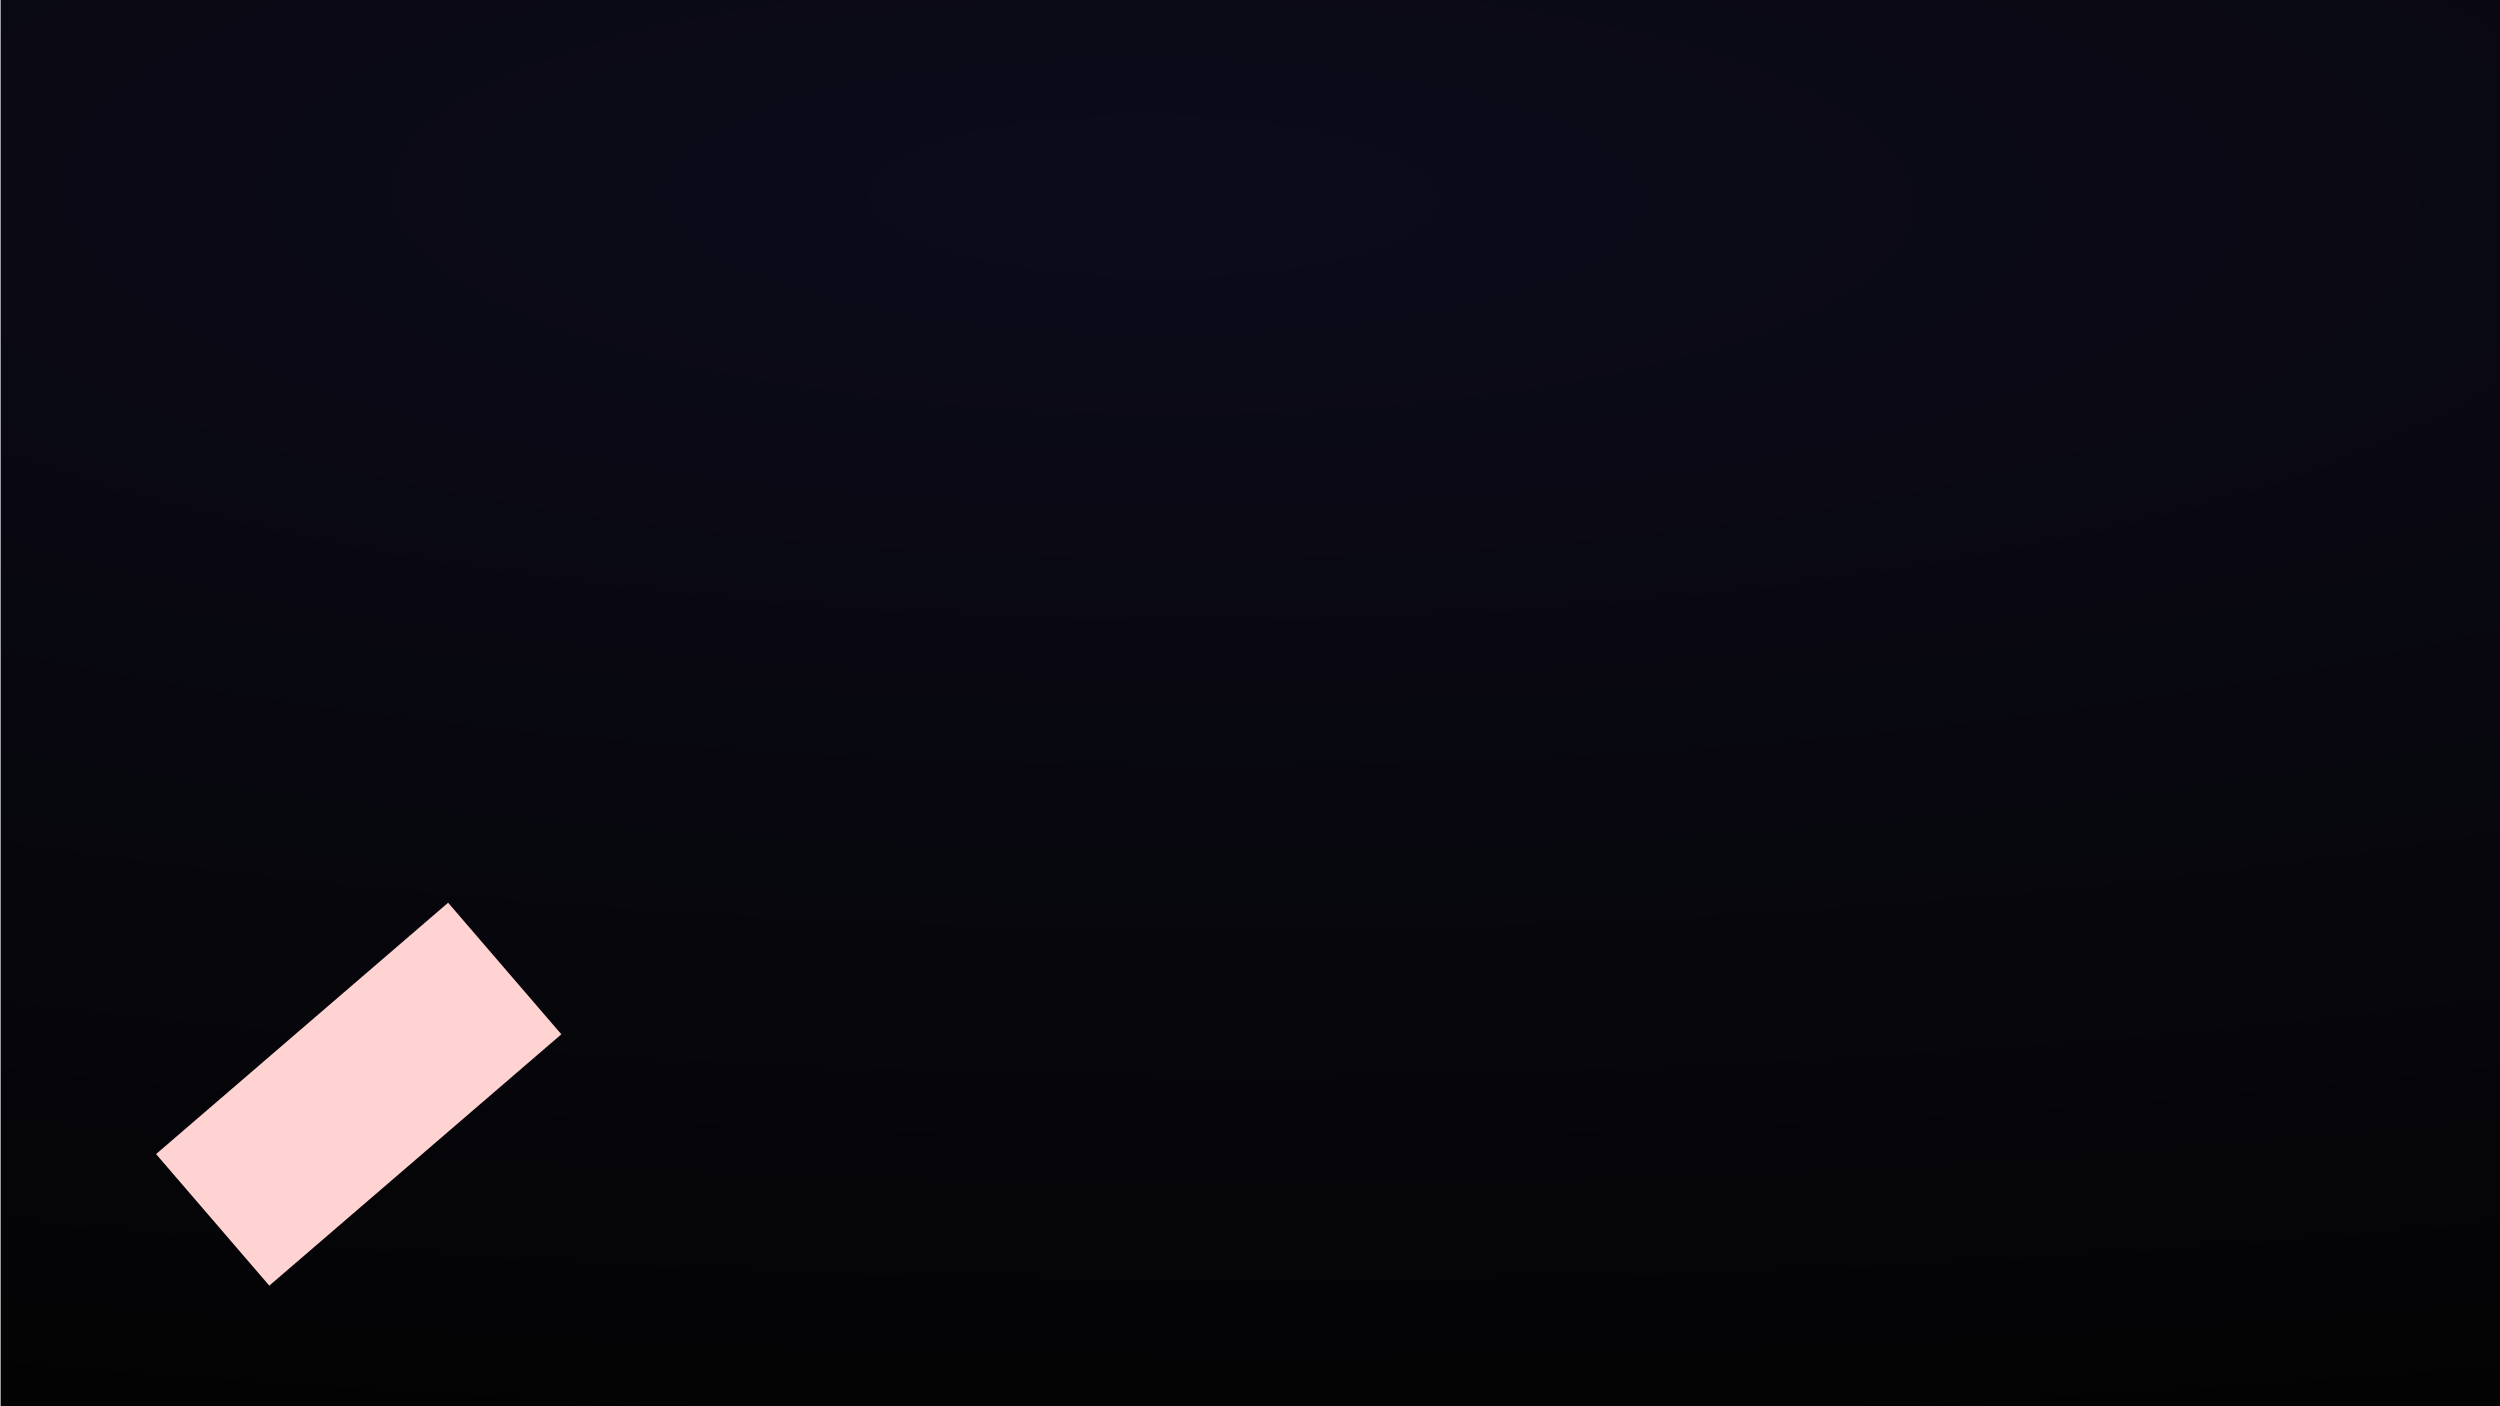<?xml version="1.0" encoding="UTF-8" standalone="no"?>
<!-- Created with Inkscape (http://www.inkscape.org/) -->

<svg
   width="3840"
   height="2160"
   viewBox="0 0 1016 571.5"
   version="1.1"
   id="svg5"
   inkscape:version="1.1 (c4e8f9e, 2021-05-24)"
   sodipodi:docname="far.svg"
   inkscape:export-filename="/Users/jared.beach/Pictures/far further.png"
   inkscape:export-xdpi="96.099998"
   inkscape:export-ydpi="96.099998"
   xmlns:inkscape="http://www.inkscape.org/namespaces/inkscape"
   xmlns:sodipodi="http://sodipodi.sourceforge.net/DTD/sodipodi-0.dtd"
   xmlns:xlink="http://www.w3.org/1999/xlink"
   xmlns="http://www.w3.org/2000/svg"
   xmlns:svg="http://www.w3.org/2000/svg">
  <sodipodi:namedview
     id="namedview7"
     pagecolor="#ffffff"
     bordercolor="#666666"
     borderopacity="1.0"
     inkscape:pageshadow="2"
     inkscape:pageopacity="0.0"
     inkscape:pagecheckerboard="0"
     inkscape:document-units="mm"
     showgrid="false"
     inkscape:zoom="0.26677458"
     inkscape:cx="1977.3248"
     inkscape:cy="909.00713"
     inkscape:window-width="1900"
     inkscape:window-height="1007"
     inkscape:window-x="10"
     inkscape:window-y="35"
     inkscape:window-maximized="0"
     inkscape:current-layer="layer1"
     units="px"
     width="3840px"
     height="2160px" />
  <defs
     id="defs2">
    <linearGradient
       inkscape:collect="always"
       id="linearGradient939">
      <stop
         style="stop-color:#0c0b1a;stop-opacity:1"
         offset="0"
         id="stop935" />
      <stop
         style="stop-color:#030303;stop-opacity:1"
         offset="1"
         id="stop937" />
    </linearGradient>
    <radialGradient
       inkscape:collect="always"
       xlink:href="#linearGradient939"
       id="radialGradient7009"
       cx="21.867"
       cy="119.85"
       fx="21.867"
       fy="119.85"
       r="169.156"
       gradientTransform="matrix(-0.008,3.127,-10.955,-0.095,1781.706,22.816)"
       gradientUnits="userSpaceOnUse" />
  </defs>
  <g
     inkscape:label="Layer 1"
     inkscape:groupmode="layer"
     id="layer1">
    <rect
       style="fill:url(#radialGradient7009);fill-opacity:1;stroke:none;stroke-width:0.765;stroke-linecap:round;stroke-linejoin:round;stroke-opacity:1"
       id="rect846"
       width="1020.612"
       height="578.794"
       x="0.239"
       y="-1.514"
       inkscape:export-filename="/Users/jared.beach/Pictures/rect846.png"
       inkscape:export-xdpi="95.599998"
       inkscape:export-ydpi="95.599998" />
    <rect
       style="fill:#fed3d1;fill-opacity:1;stroke:none;stroke-width:0.25;stroke-linecap:round;stroke-linejoin:round;stroke-opacity:1"
       id="rect8831"
       width="156.592"
       height="70.545"
       x="-257.885"
       y="396.858"
       transform="rotate(-40.718)" />
  </g>
</svg>
